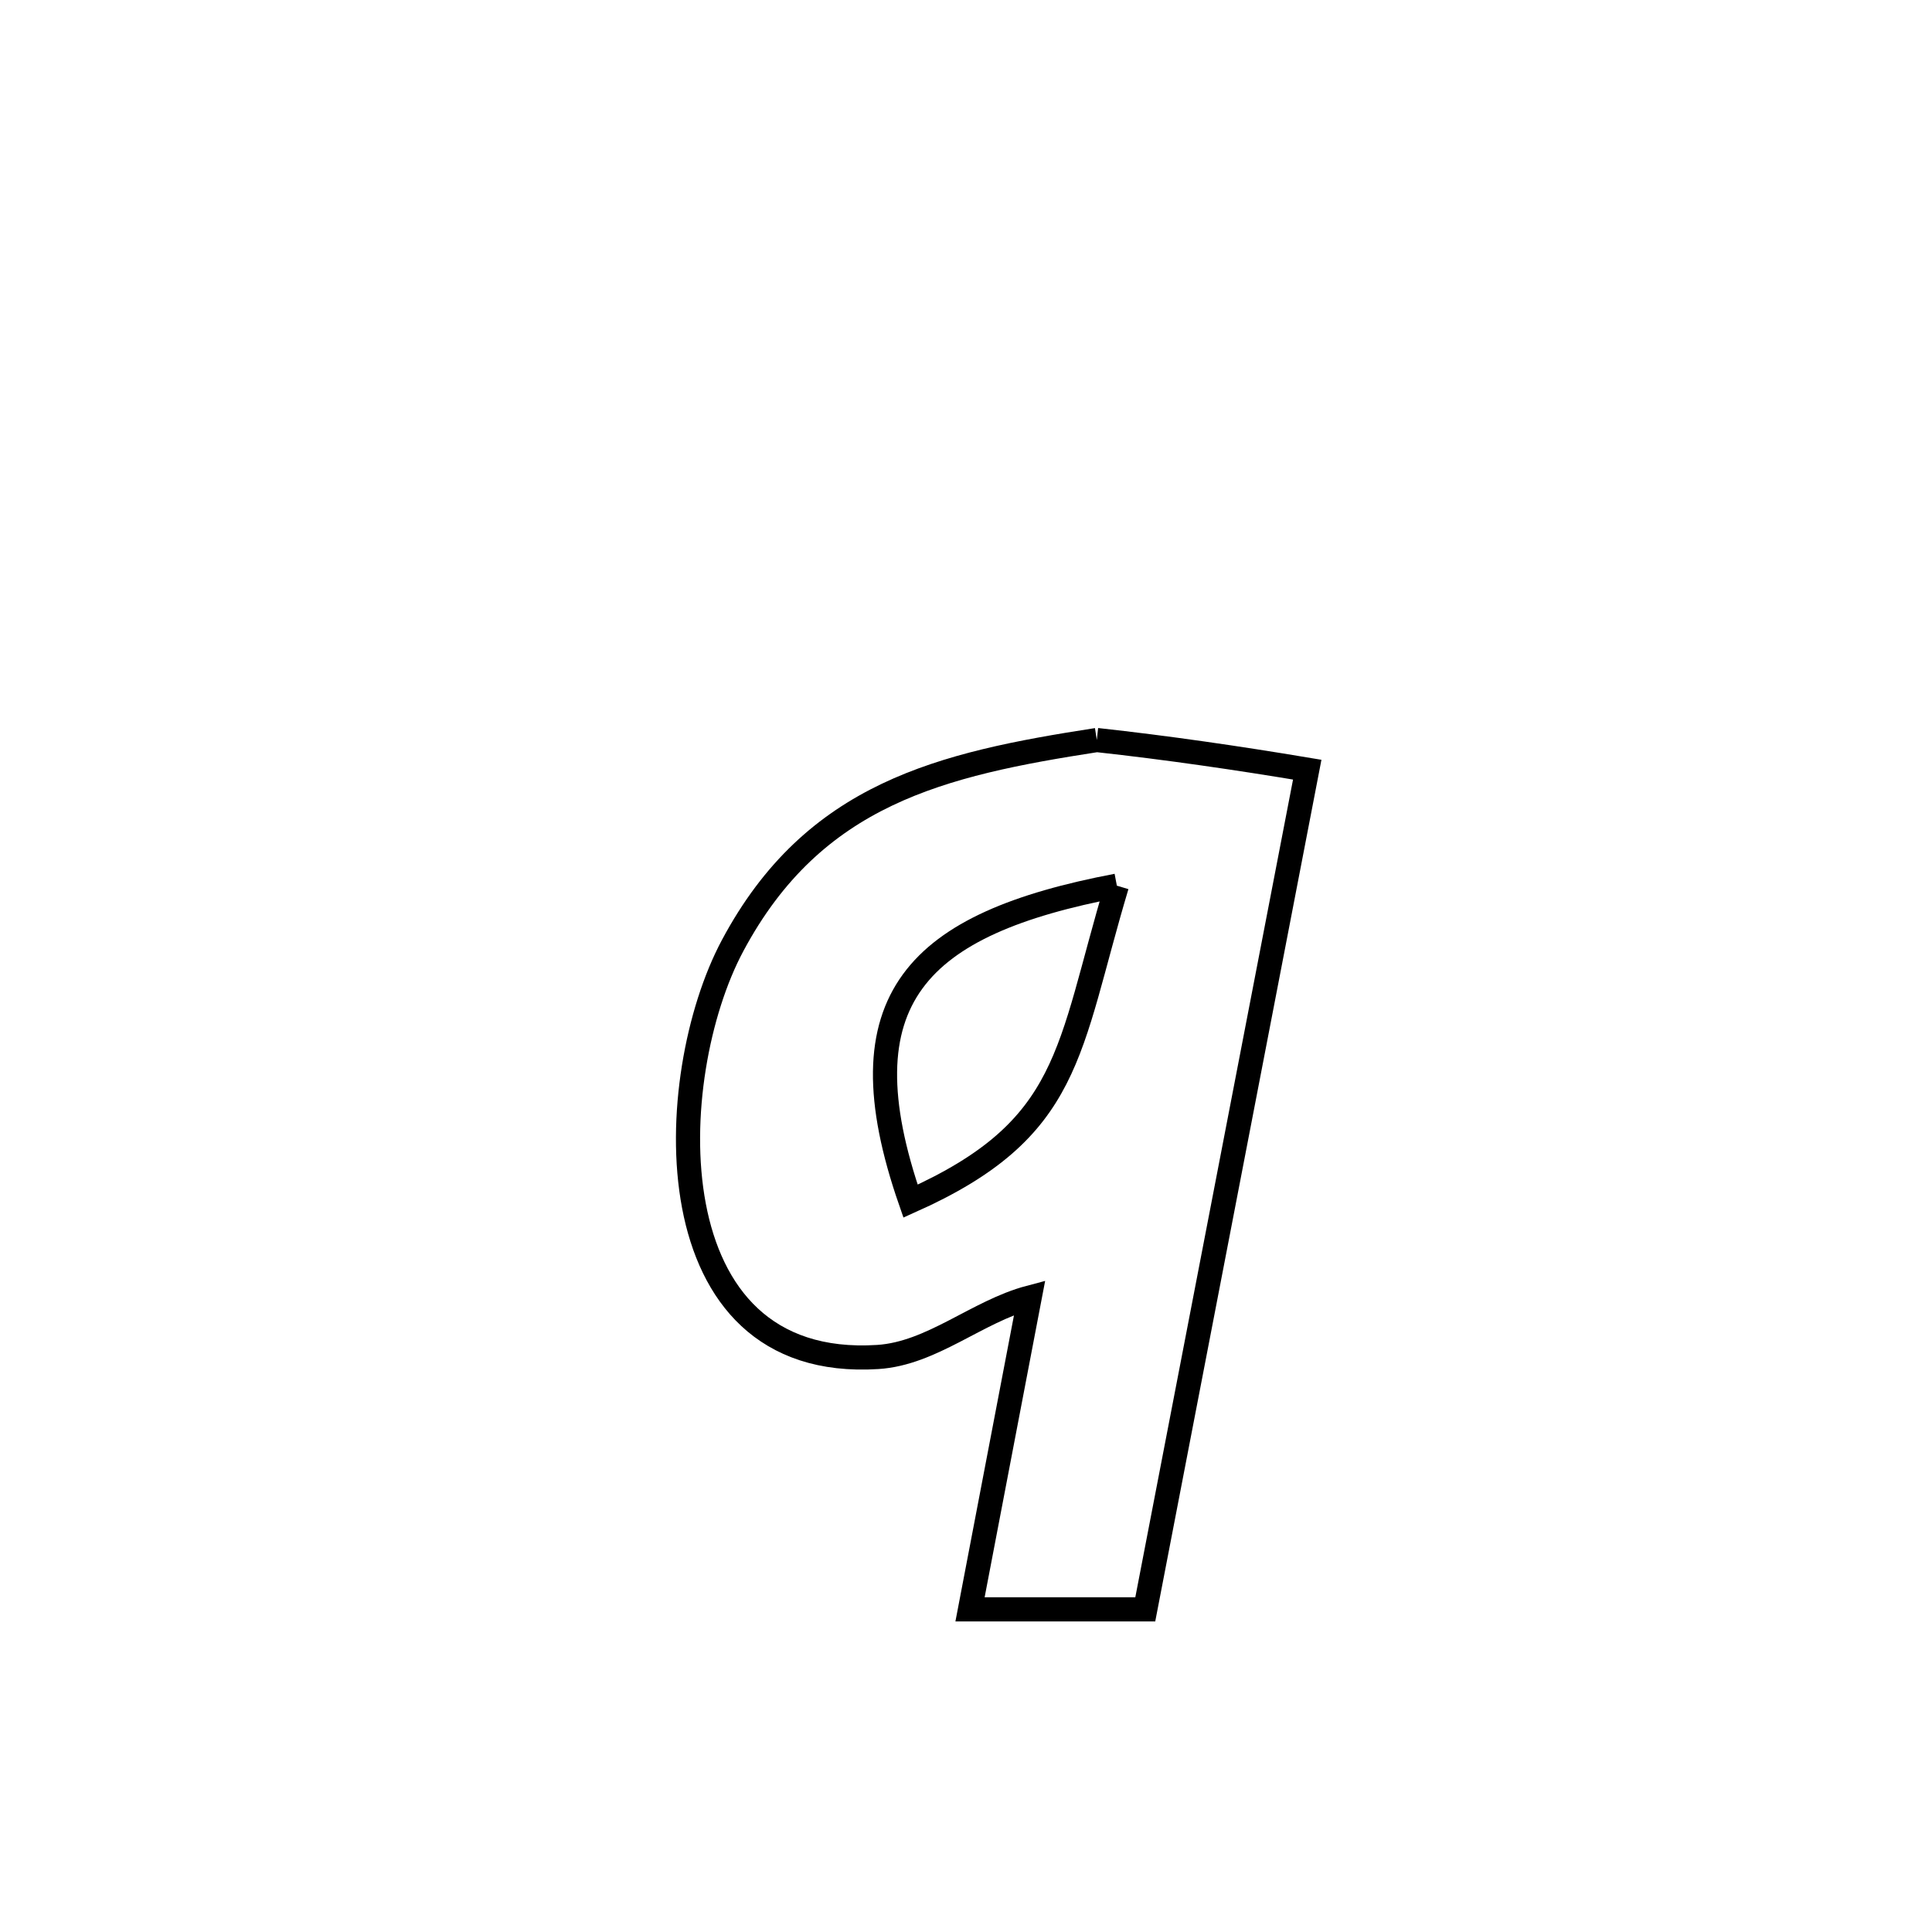<svg xmlns="http://www.w3.org/2000/svg" viewBox="0.0 0.0 24.0 24.0" height="200px" width="200px"><path fill="none" stroke="black" stroke-width=".3" stroke-opacity="1.0"  filling="0" d="M13.625 9.193 L13.625 9.193 C14.5 9.289 15.371 9.416 16.239 9.561 L16.239 9.561 C15.904 11.299 15.568 13.038 15.233 14.776 C14.898 16.515 14.563 18.254 14.227 19.992 L14.227 19.992 C13.502 19.992 12.776 19.992 12.05 19.992 L12.05 19.992 C12.297 18.701 12.544 17.409 12.791 16.118 L12.791 16.118 C12.138 16.291 11.578 16.814 10.904 16.857 C8.088 17.037 8.232 13.374 9.1 11.748 C10.11 9.855 11.693 9.492 13.625 9.193 L13.625 9.193"></path>
<path fill="none" stroke="black" stroke-width=".3" stroke-opacity="1.0"  filling="0" d="M13.874 11.002 L13.874 11.002 C13.258 13.056 13.322 14.023 11.311 14.921 L11.311 14.921 C10.435 12.4 11.401 11.473 13.874 11.002 L13.874 11.002"></path></svg>